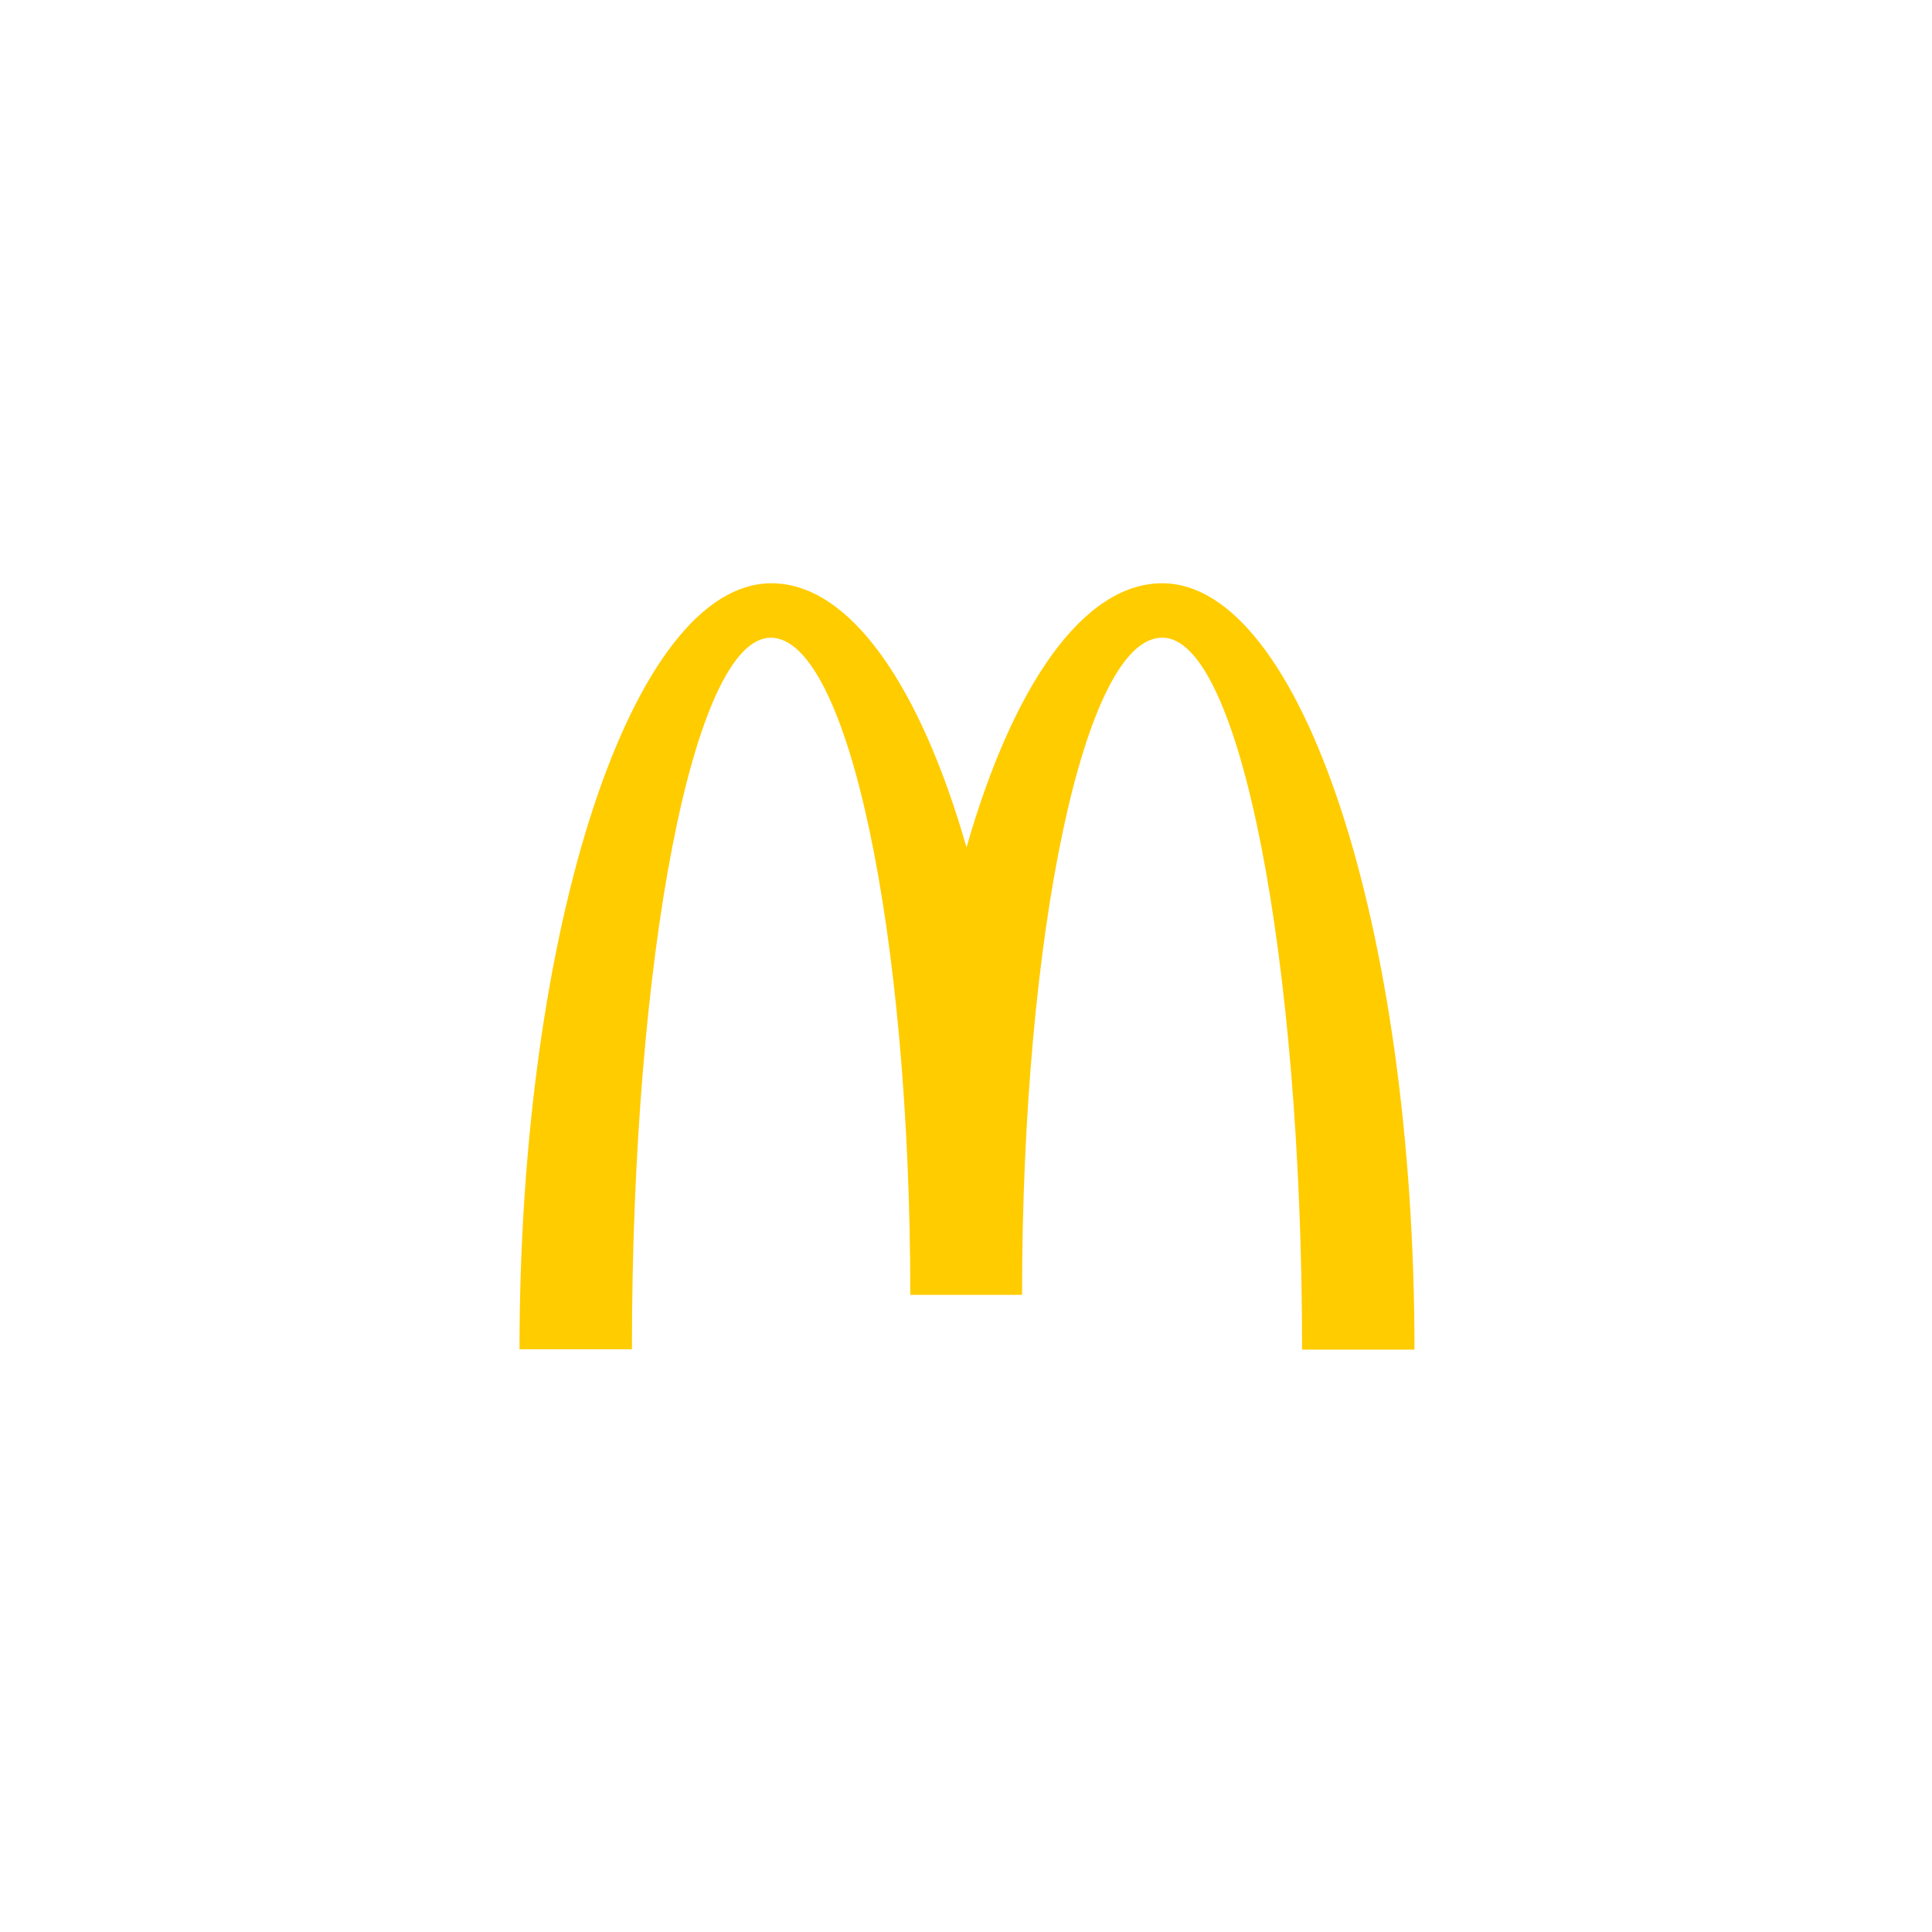 <svg width="60" height="60" viewBox="0 0 60 60" fill="none" xmlns="http://www.w3.org/2000/svg">
<g clip-path="url(#clip0_1319_617)">
<path d="M36.105 19.805C38.497 19.805 40.437 29.696 40.437 41.913H43.928C43.928 28.761 40.407 18.114 36.094 18.114C33.63 18.114 31.453 21.304 30.016 26.315C28.578 21.304 26.401 18.114 23.958 18.114C19.645 18.114 16.134 28.75 16.134 41.903H19.625C19.625 29.686 21.545 19.805 23.937 19.805C26.33 19.805 28.27 28.942 28.27 40.212H31.741C31.741 28.942 33.691 19.805 36.084 19.805" fill="#FFCC00"/>
</g>
<defs>
<clipPath id="clip0_1319_617">
<rect width="28" height="24" fill="white" transform="translate(16 18)"/>
</clipPath>
</defs>
</svg>
